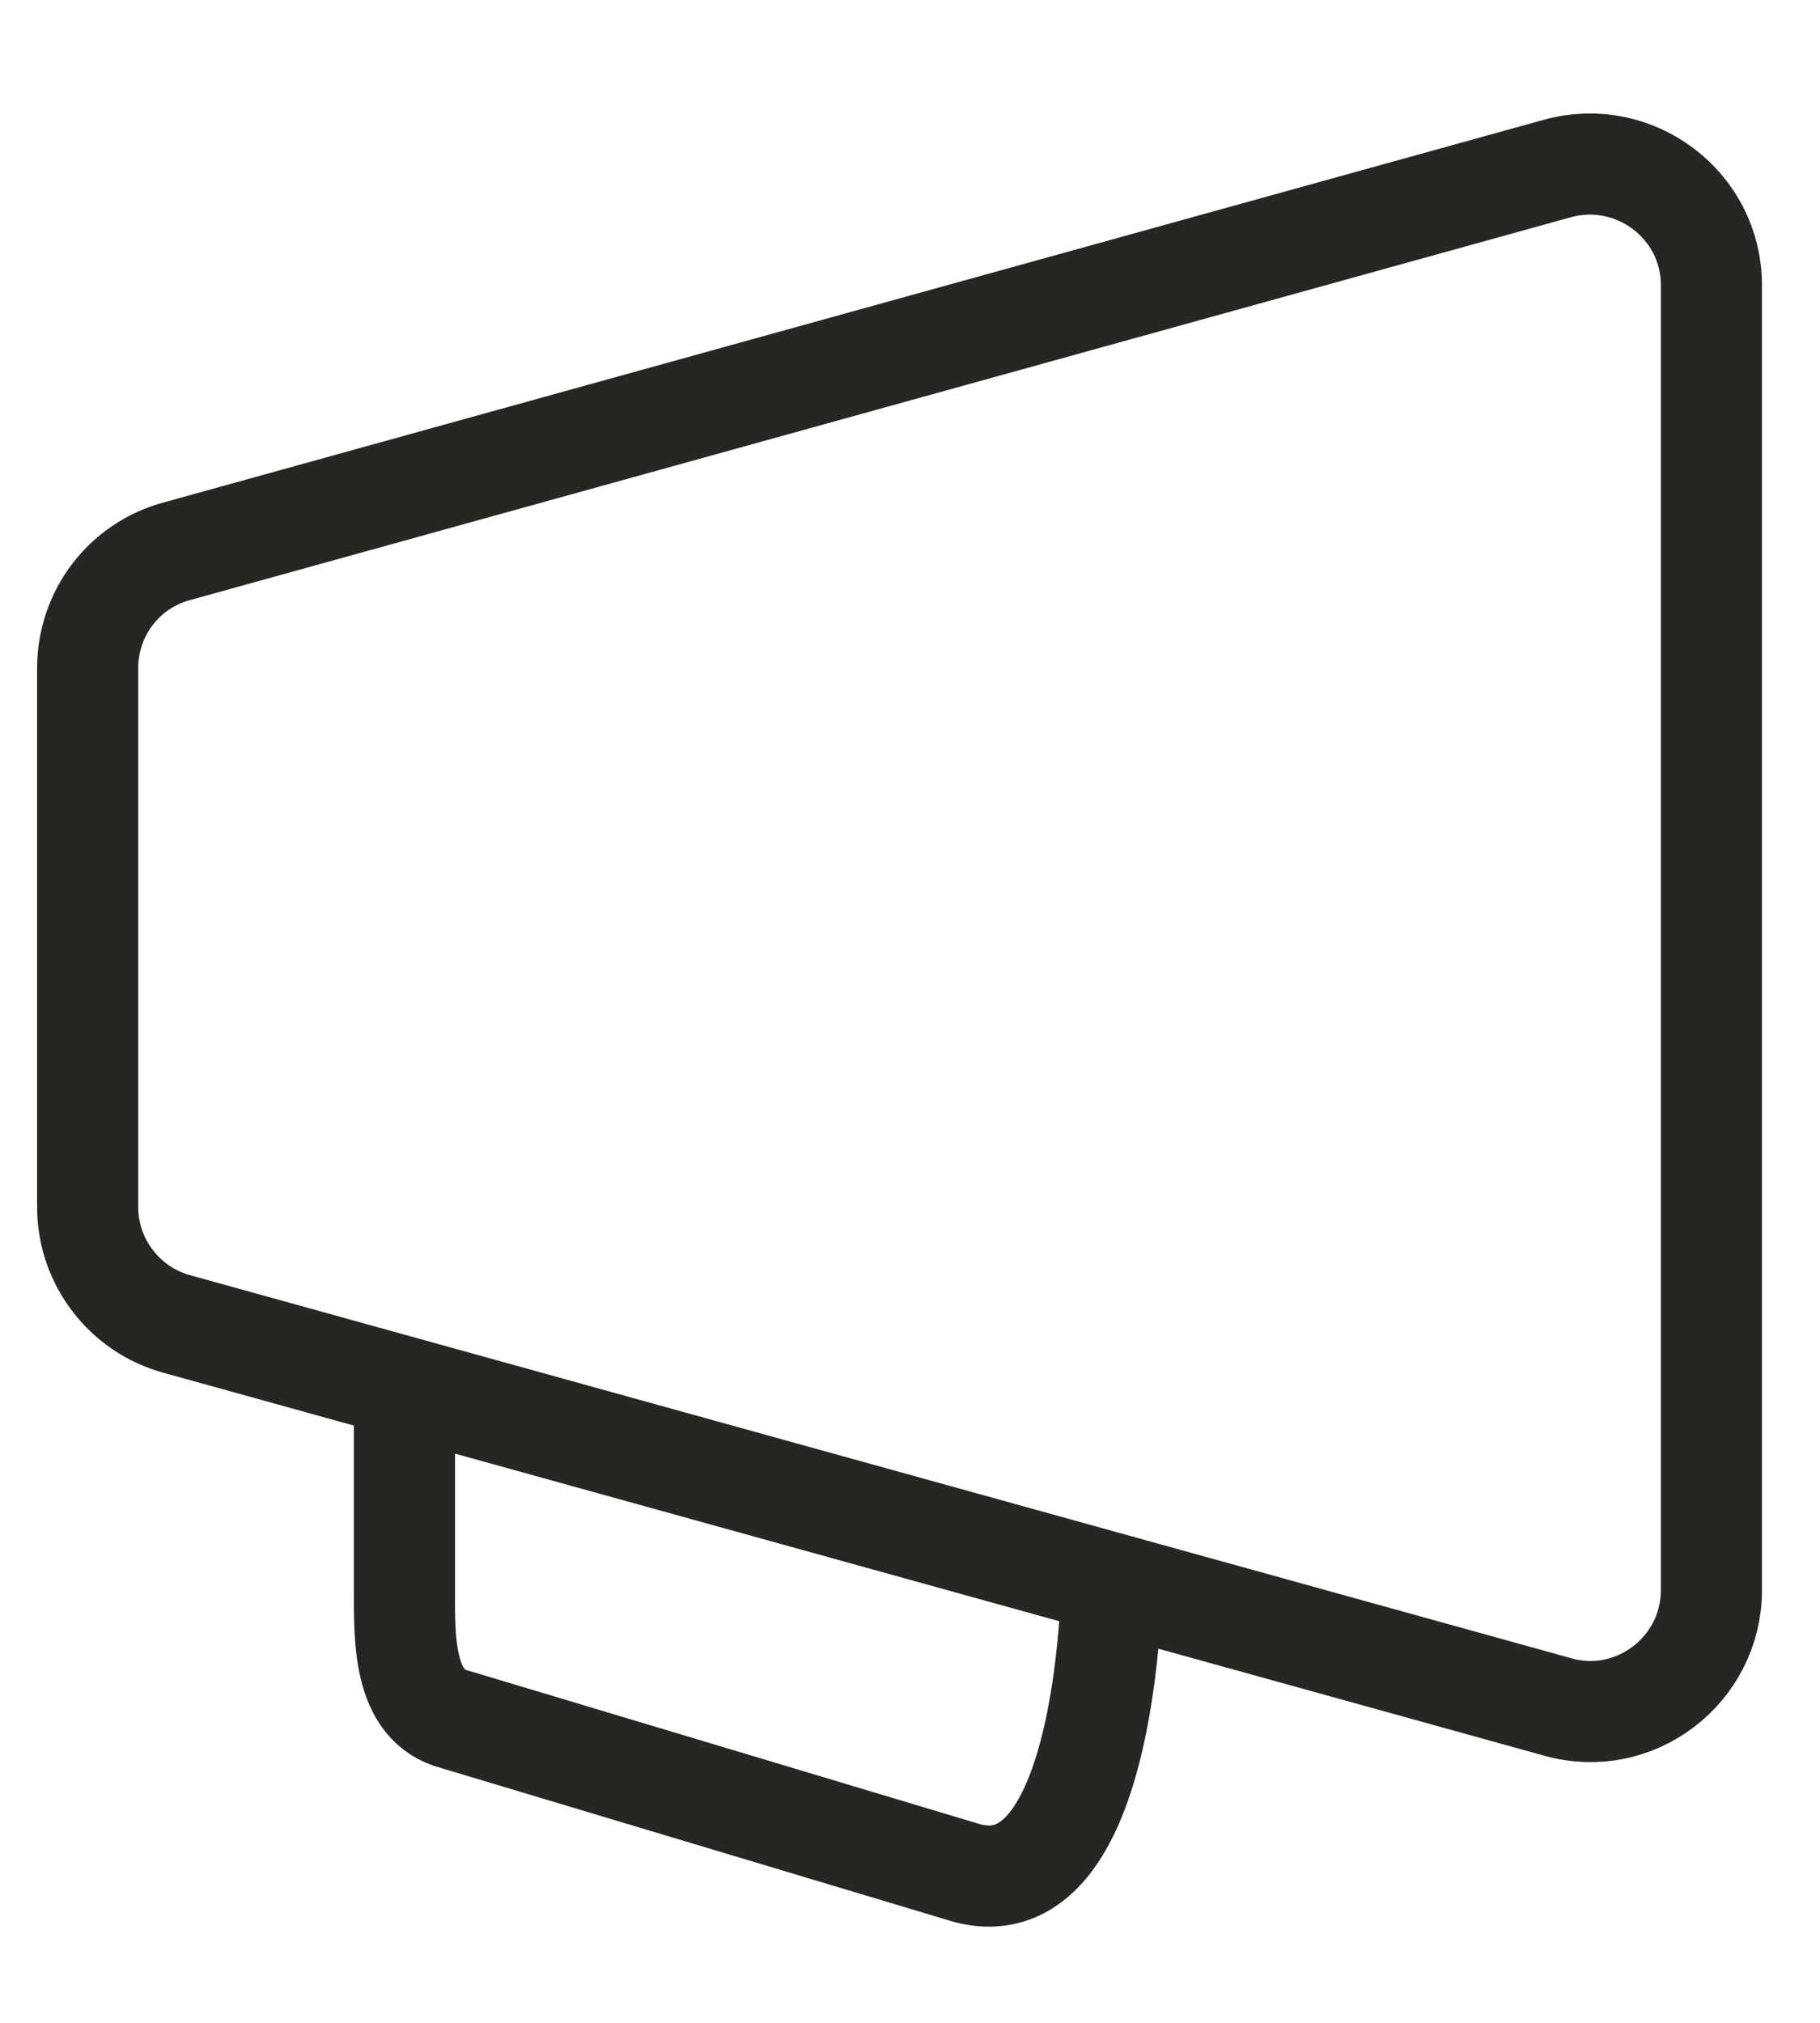 <svg width="18" height="20" viewBox="0 0 18 20" fill="none" xmlns="http://www.w3.org/2000/svg">
<g clip-path="url(#clip0_187_115)">
<path d="M11 15.5C11 15.5 11 19 9.5 18.5L4.5 17C3.98 16.867 4 16.198 4 15.692V13.5" stroke="#262624"/>
<path d="M15.406 16.877L1.747 13.09C1.233 12.949 0.867 12.476 0.867 11.936V6.606C0.867 6.066 1.224 5.593 1.747 5.451L15.406 1.665C16.17 1.457 16.926 2.03 16.926 2.819V15.723C16.926 16.511 16.17 17.093 15.406 16.877Z" stroke="#262624"/>
</g>
<defs>
<clipPath id="clip0_187_115">
<rect width="18" height="18.514" fill="white" transform="translate(0 0.743)"/>
</clipPath>
</defs>
</svg>
